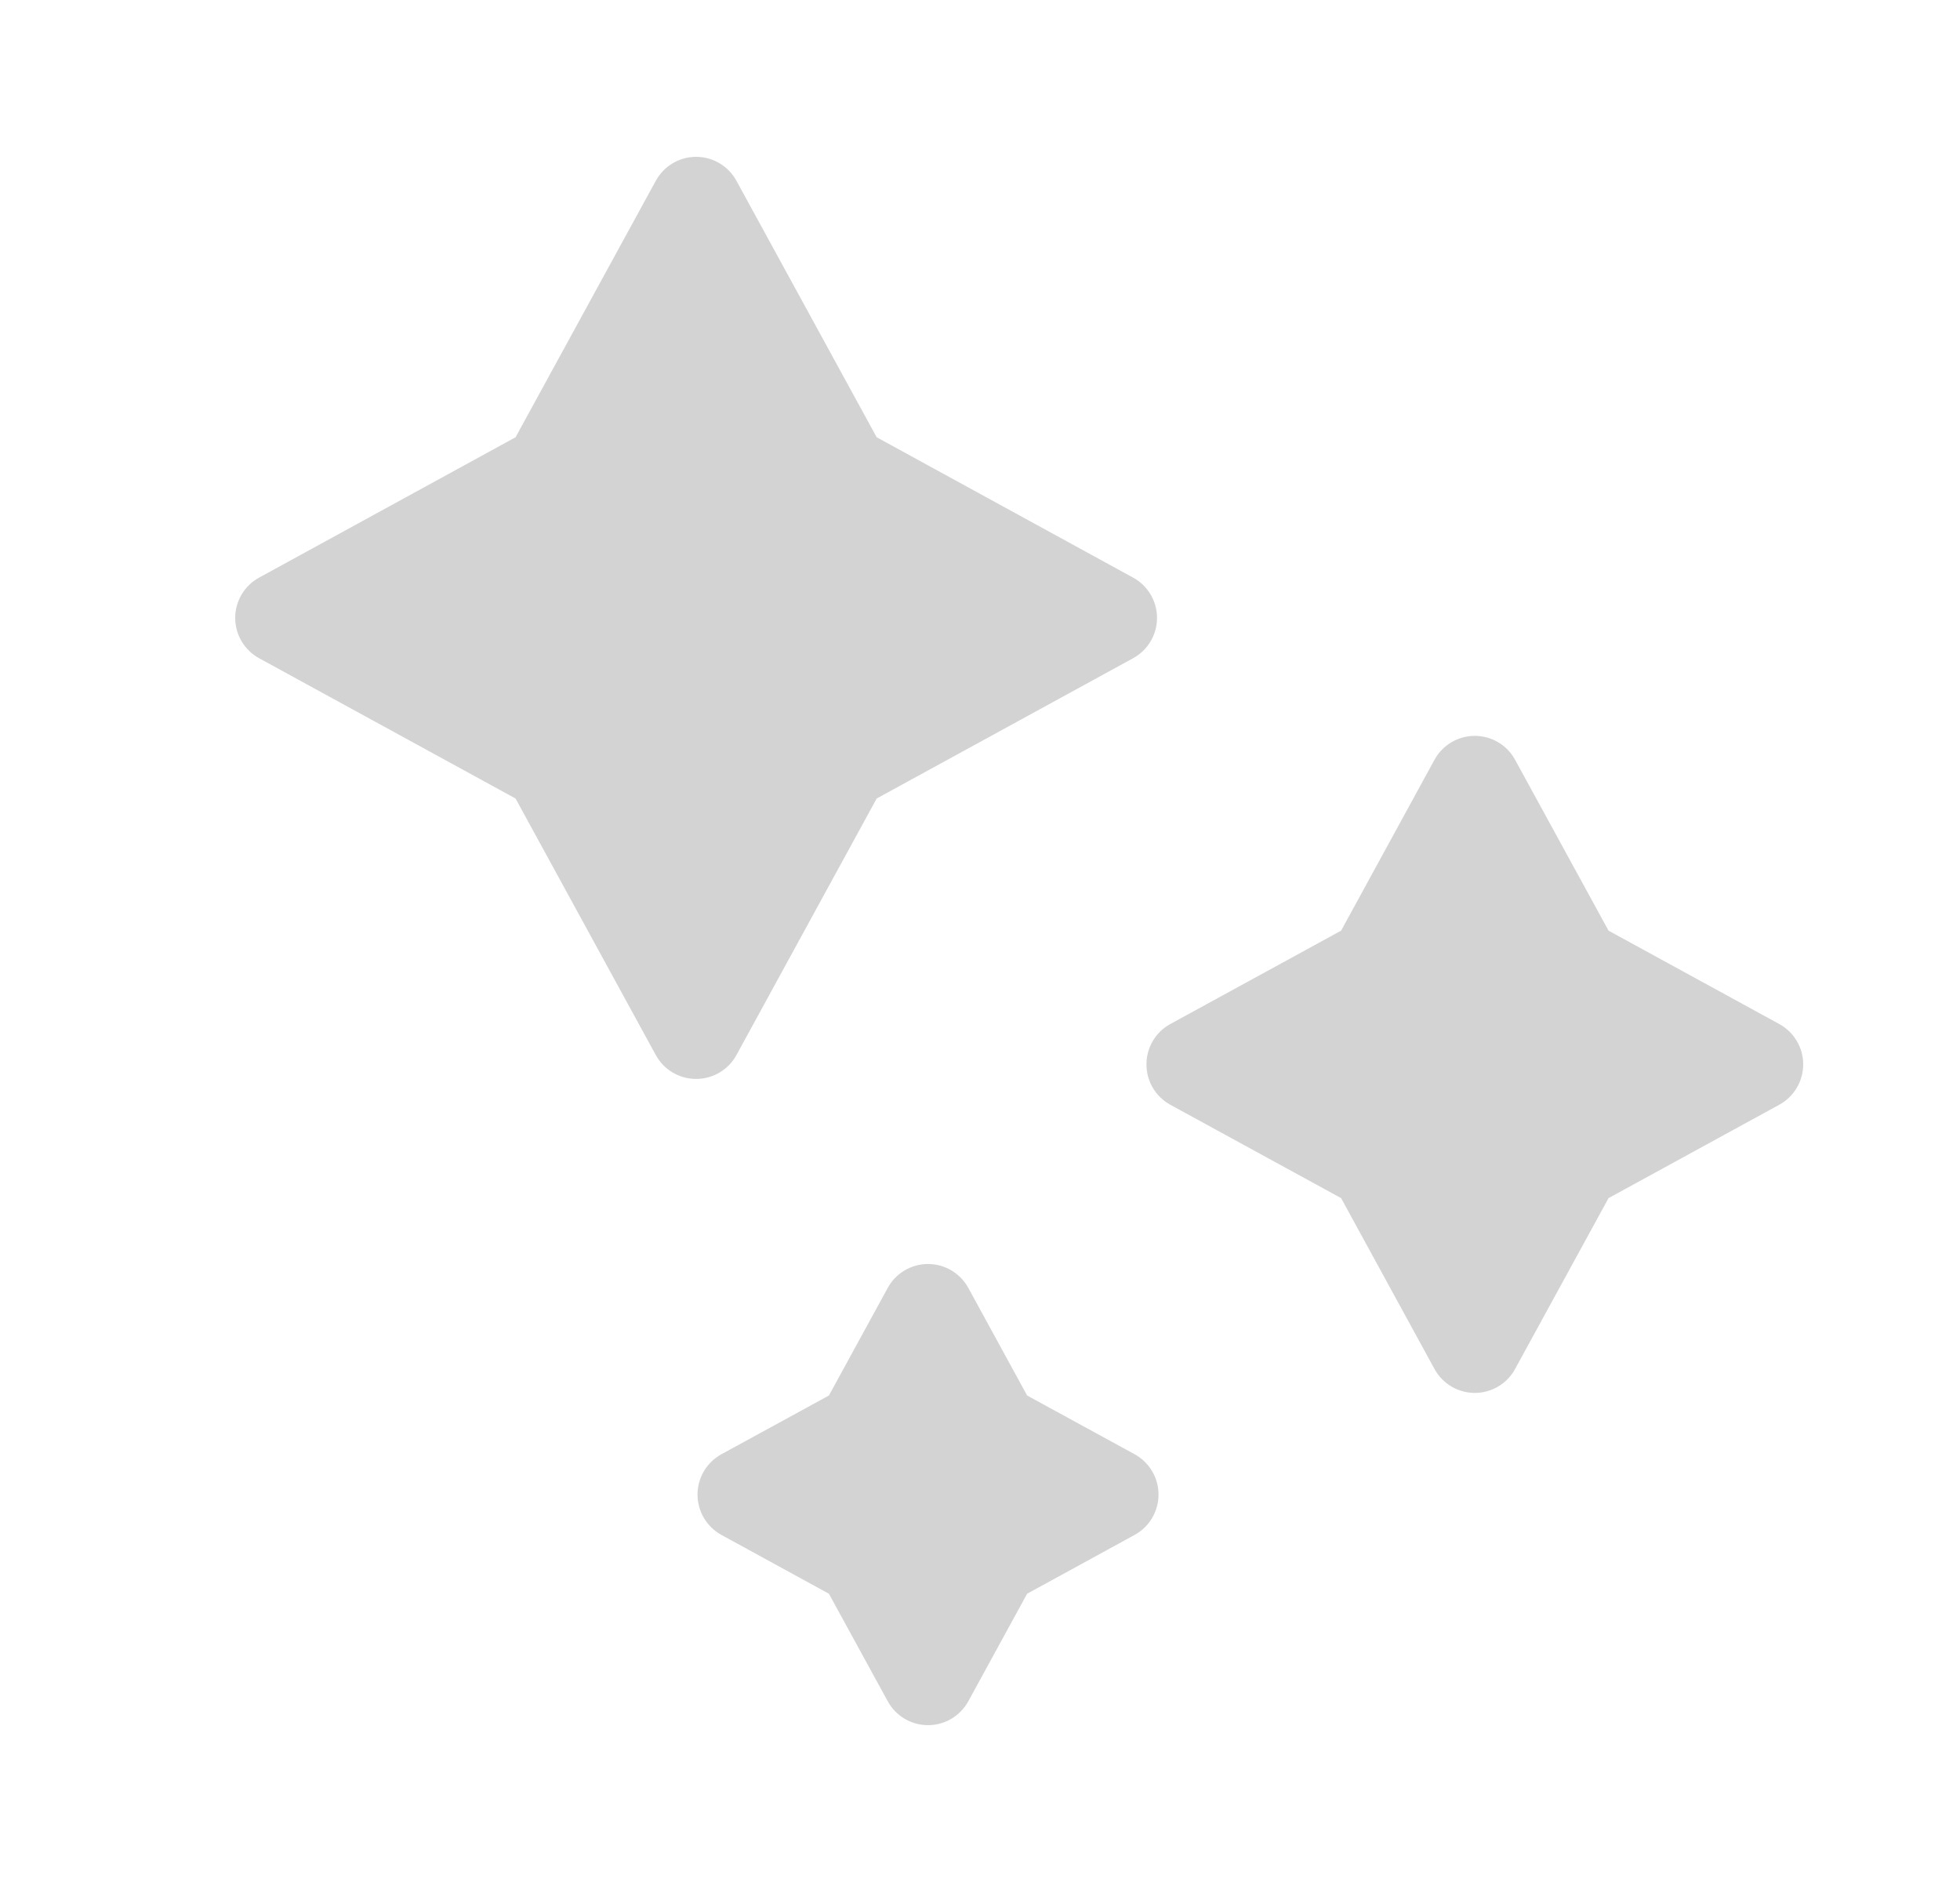<svg width="25" height="24" viewBox="0 0 25 24" fill="none" xmlns="http://www.w3.org/2000/svg">
<g id="(ICON)" opacity="0.2">
<g id="Group 628051">
<path id="Vector" d="M9.393 13.455L11.182 10.183L14.453 8.394C14.641 8.291 14.758 8.094 14.758 7.88C14.758 7.666 14.641 7.468 14.453 7.366L11.182 5.576L9.393 2.305C9.29 2.117 9.093 2 8.879 2C8.665 2 8.468 2.117 8.365 2.305L6.576 5.576L3.305 7.366C3.117 7.468 3 7.666 3 7.88C3 8.094 3.117 8.291 3.305 8.394L6.576 10.183L8.365 13.455C8.468 13.643 8.665 13.759 8.879 13.759C9.093 13.759 9.29 13.643 9.393 13.455Z" fill="#242424"/>
<path id="Vector_2" d="M22.695 13.059L20.517 11.868L19.325 9.689C19.223 9.501 19.025 9.384 18.811 9.384C18.597 9.384 18.4 9.501 18.297 9.689L17.106 11.868L14.927 13.059C14.739 13.162 14.623 13.359 14.623 13.573C14.623 13.788 14.739 13.985 14.927 14.088L17.106 15.279L18.297 17.458C18.4 17.646 18.597 17.763 18.811 17.763C19.025 17.763 19.223 17.646 19.325 17.458L20.517 15.279L22.695 14.088C22.883 13.985 23 13.788 23 13.573C23 13.359 22.883 13.162 22.695 13.059Z" fill="#242424"/>
<path id="Vector_3" d="M14.472 18.545L13.101 17.796L12.351 16.424C12.248 16.236 12.051 16.119 11.837 16.119C11.623 16.119 11.425 16.236 11.323 16.424L10.573 17.796L9.202 18.545C9.014 18.648 8.897 18.845 8.897 19.059C8.897 19.274 9.014 19.471 9.202 19.574L10.573 20.324L11.323 21.695C11.425 21.883 11.623 22 11.837 22C12.051 22 12.248 21.883 12.351 21.695L13.101 20.324L14.472 19.574C14.66 19.471 14.777 19.274 14.777 19.059C14.777 18.845 14.66 18.648 14.472 18.545Z" fill="#242424"/>
</g>
</g>
</svg>
